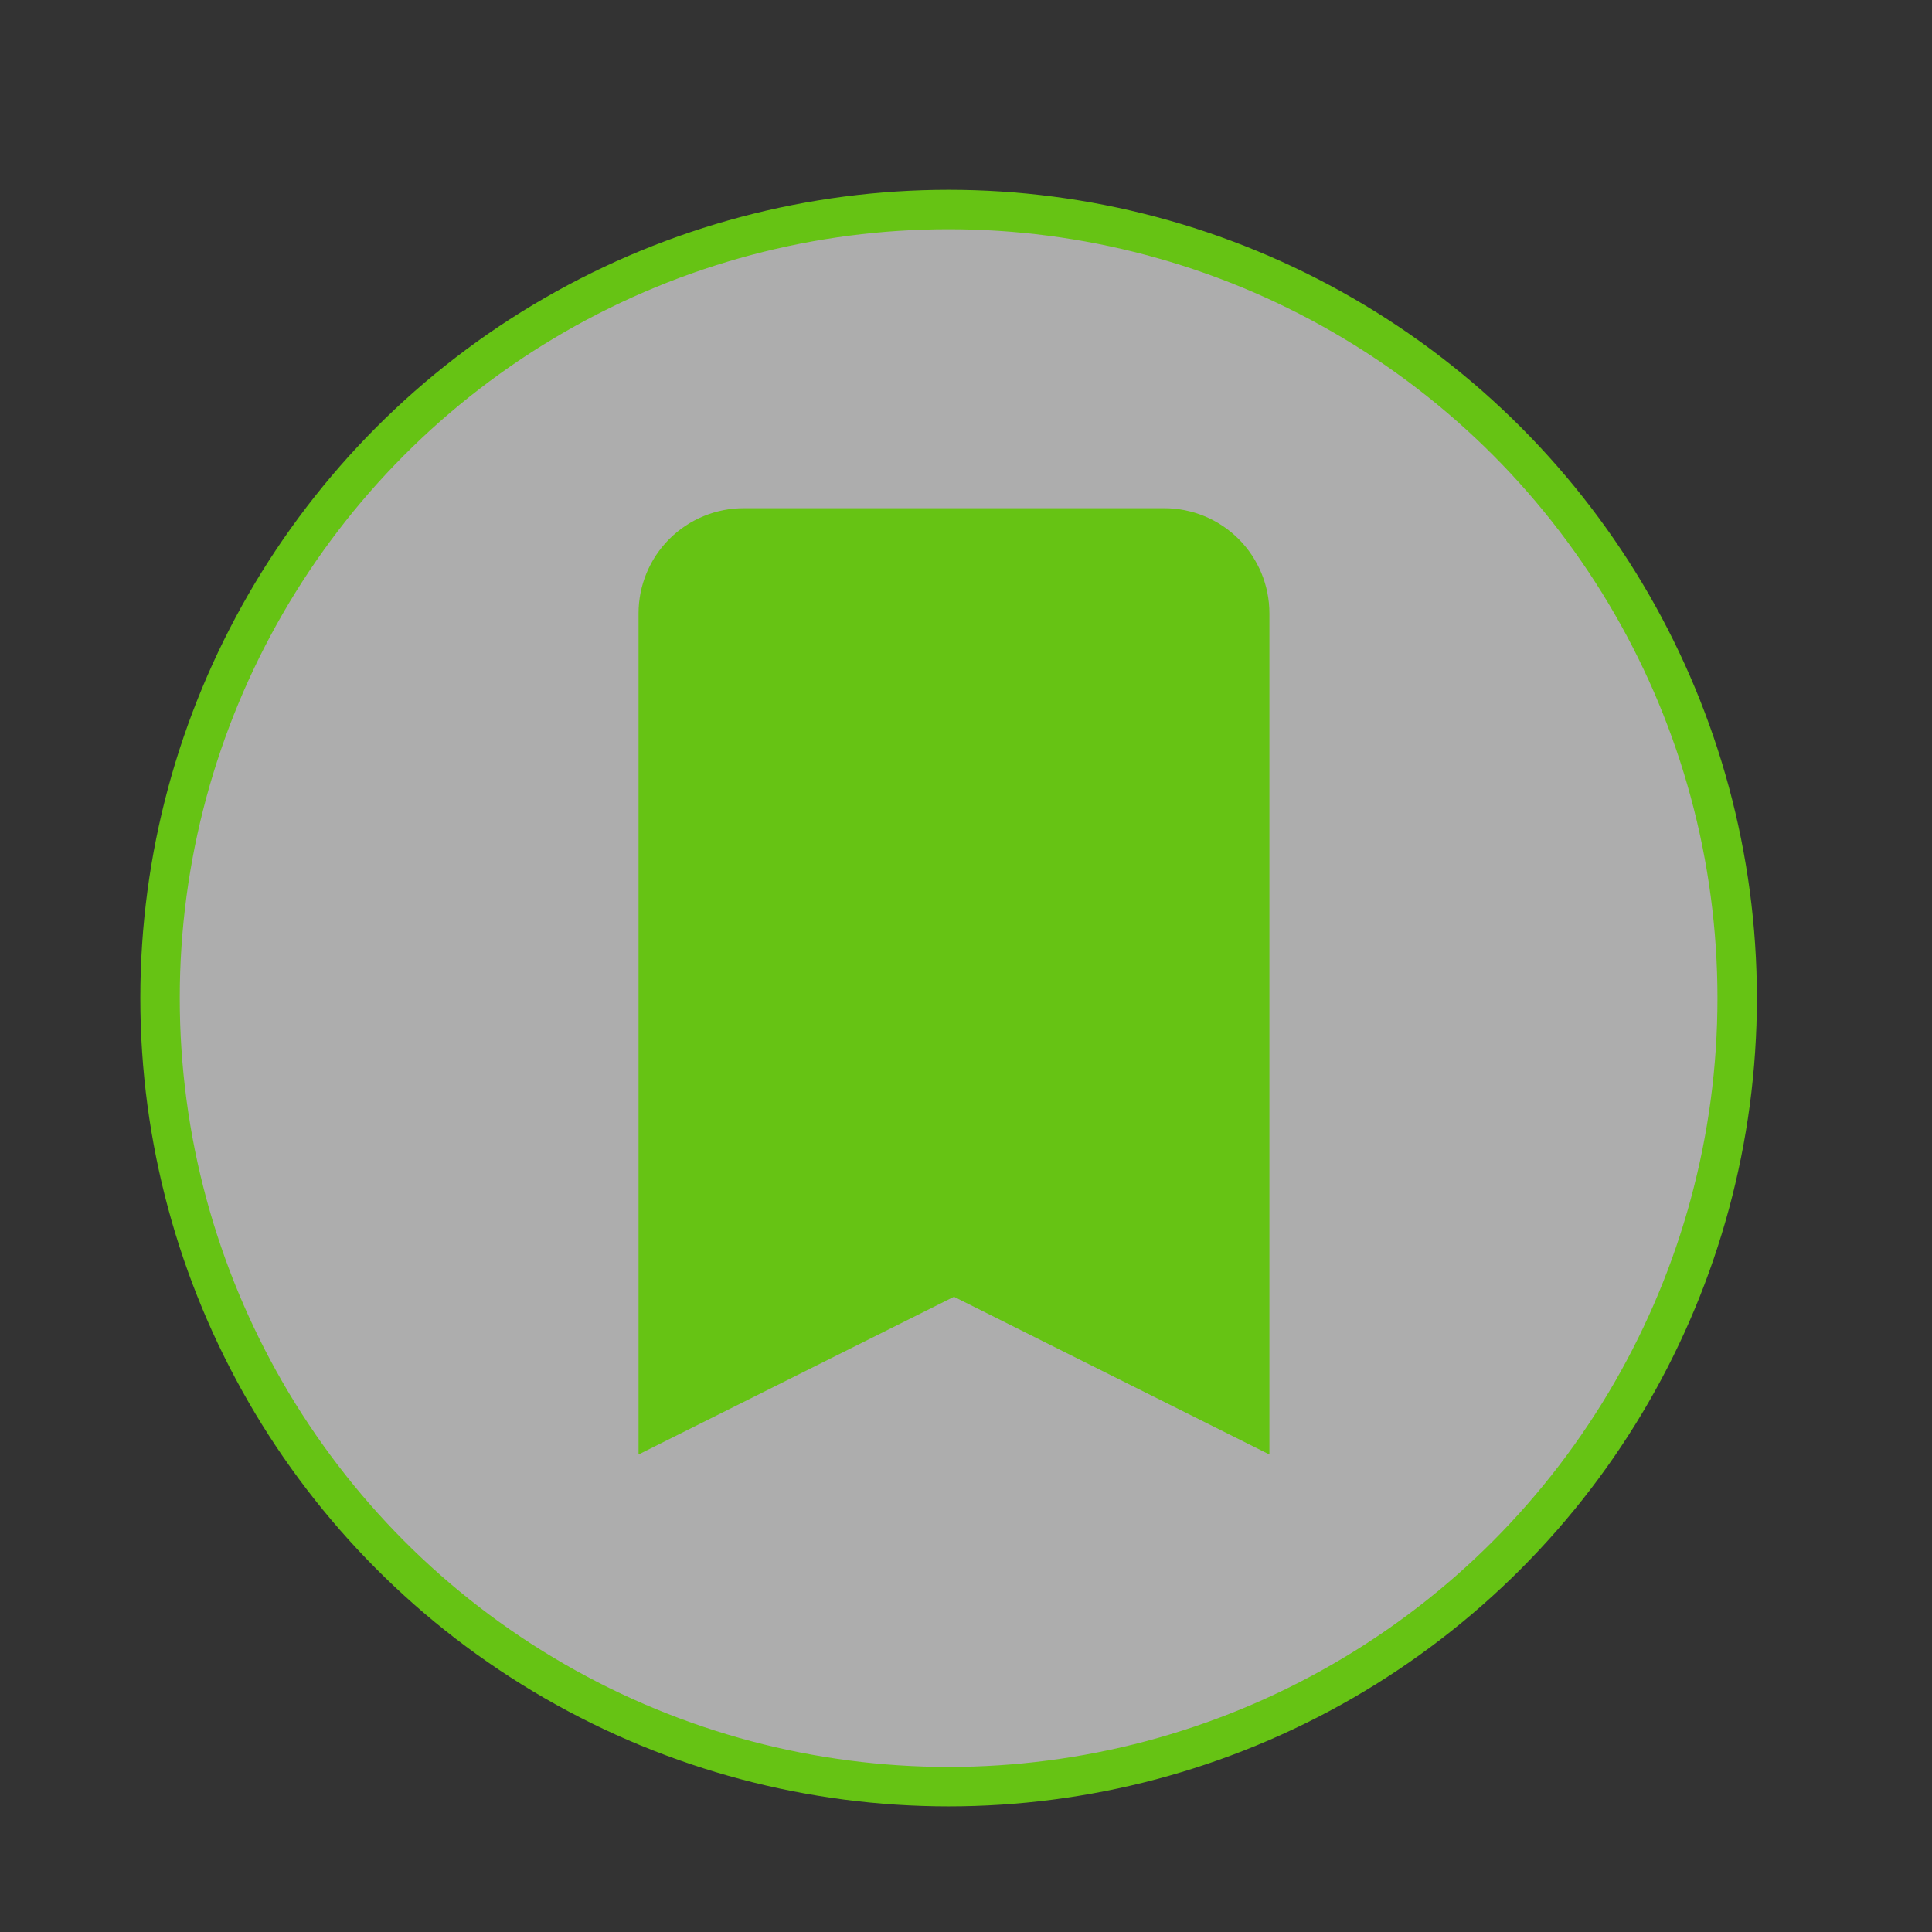 <svg width="49" height="49" viewBox="0 0 49 49" fill="none" xmlns="http://www.w3.org/2000/svg">
<rect x="0" y="0" width="49" height="49" fill="#333333" stroke="none"/>
<circle cx="24.059" cy="25.314" r="20" fill="white" fill-opacity="0.6" stroke="#66C314"/>
<path d="M29.529 12.889H18.862C18.155 12.889 17.477 13.17 16.976 13.67C16.476 14.17 16.195 14.848 16.195 15.555V36.889L24.195 32.889L32.195 36.889V15.555C32.195 14.848 31.914 14.17 31.414 13.67C30.914 13.17 30.236 12.889 29.529 12.889Z" fill="#66C314"/>
</svg>
